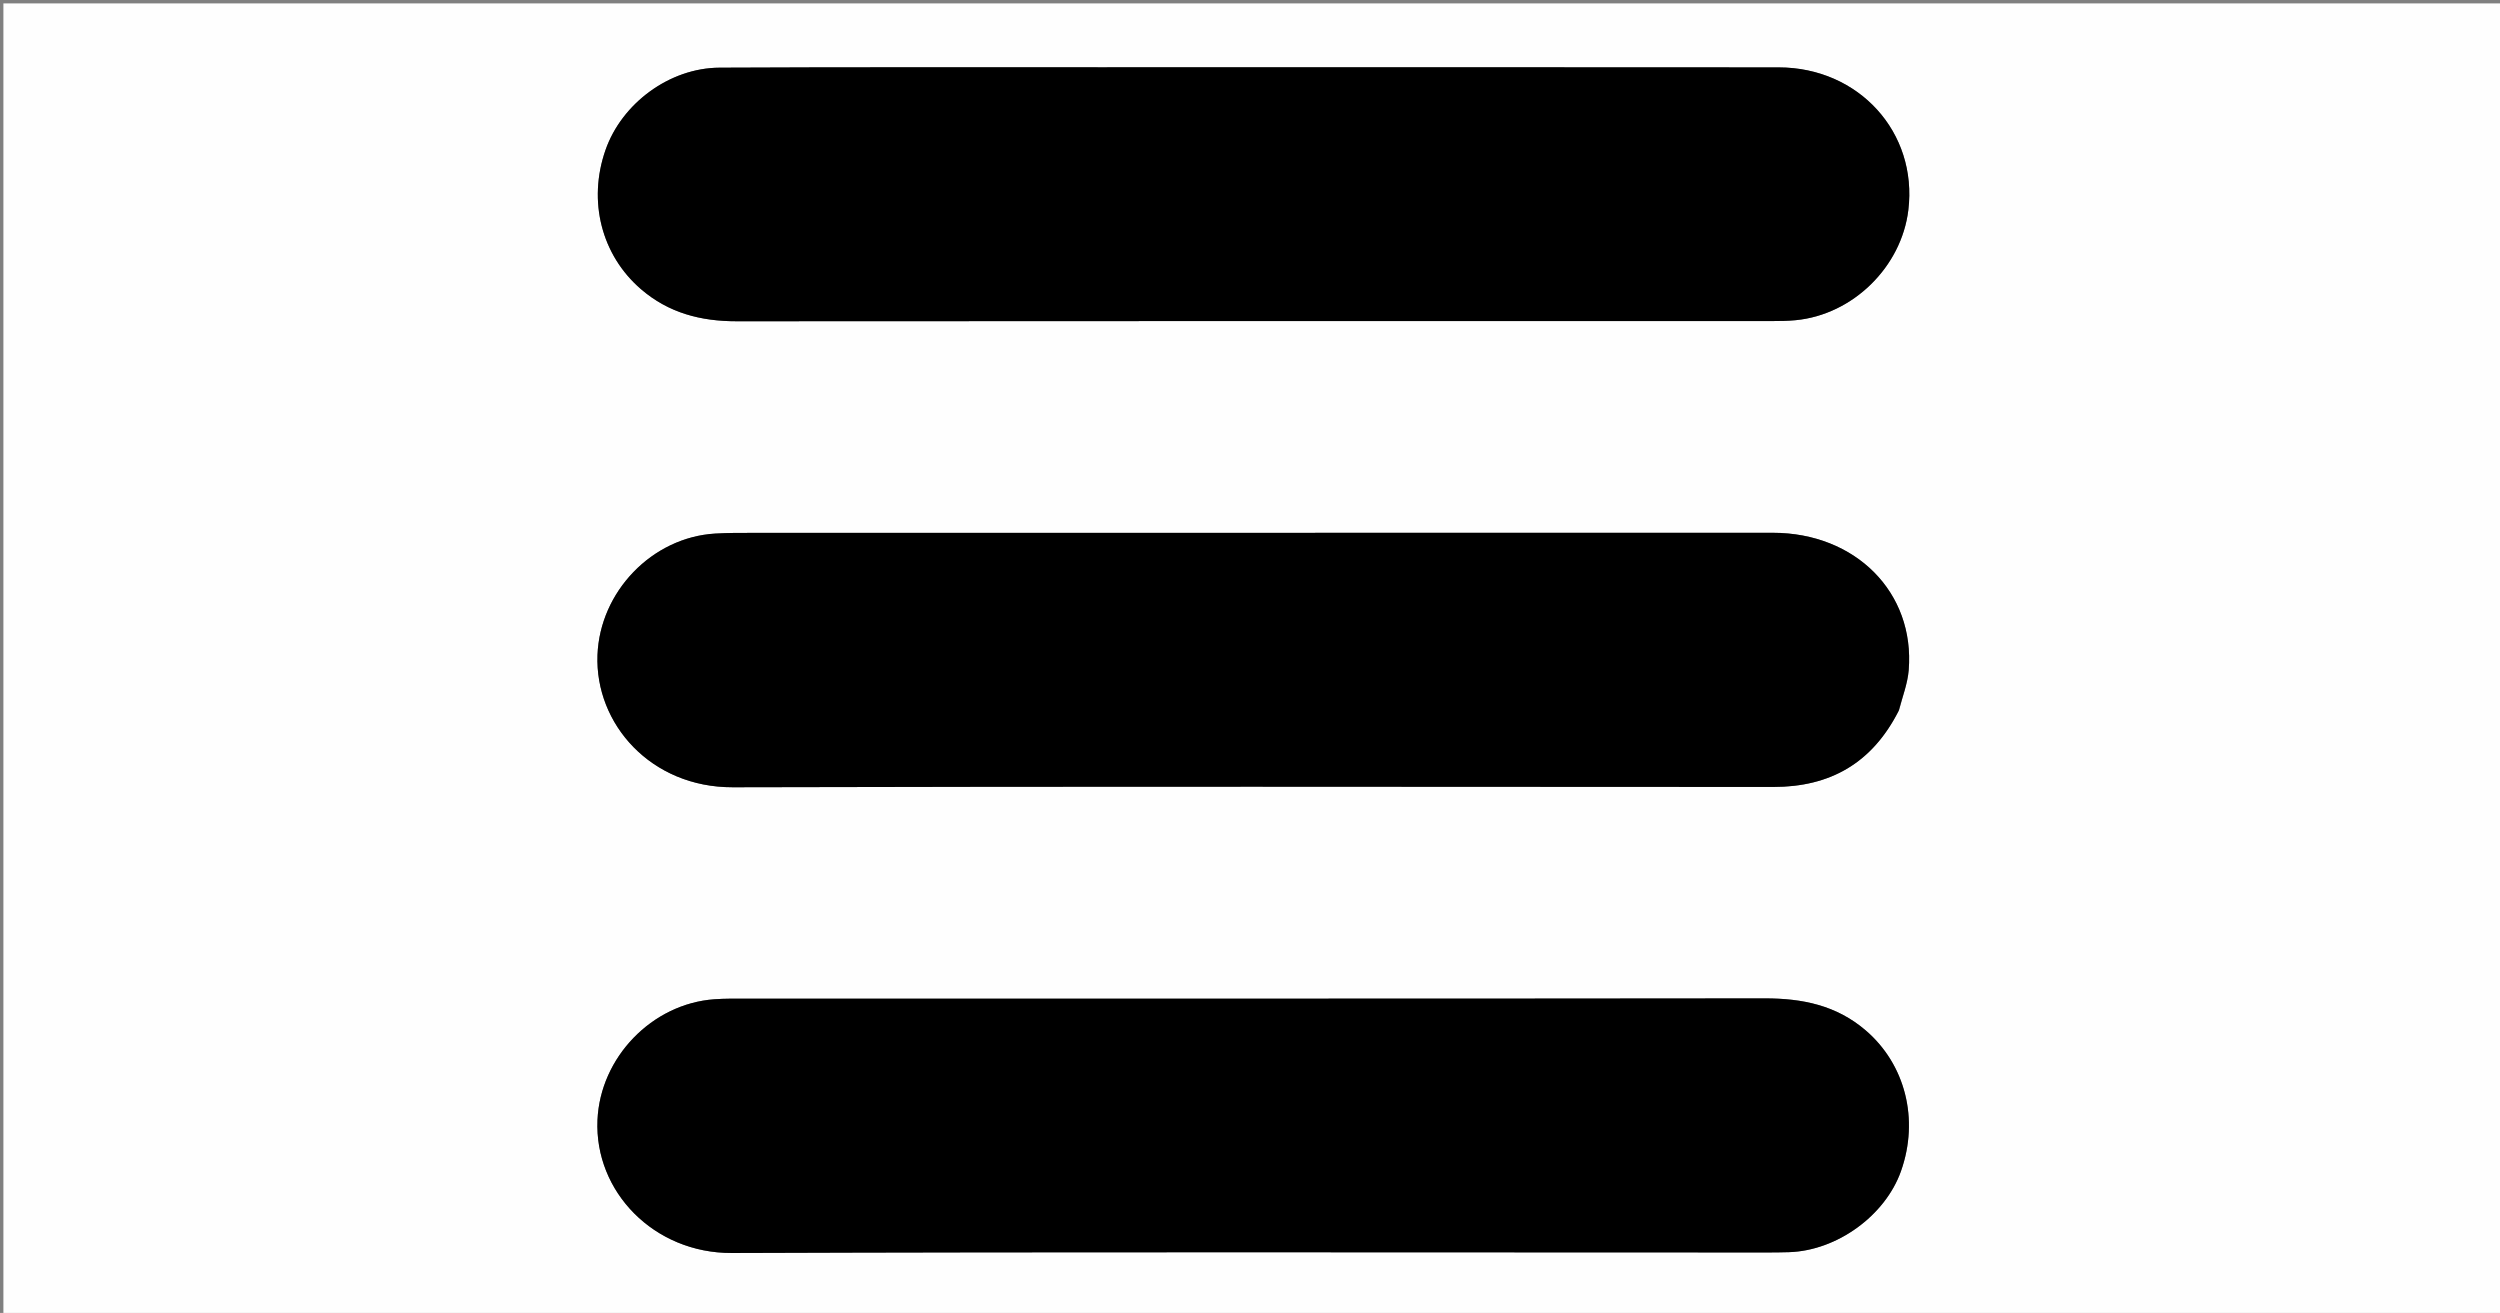 <svg version="1.1" id="Layer_1" xmlns="http://www.w3.org/2000/svg" xmlns:xlink="http://www.w3.org/1999/xlink" x="0px" y="0px"
	 width="100%" viewBox="0 0 735 386" enable-background="new 0 0 735 386" xml:space="preserve">
<rect x="0" y="0" width="735" height="386" fill="#808080" stroke="none"/>
<path fill="#FEFEFE" opacity="1" stroke="none" 
	d="
M564,387 
	C376,387 188.5,387 1,387 
	C1,258.333 1,129.667 1,1 
	C246,1 491,1 736,1 
	C736,129.667 736,258.333 736,387 
	C678.833,387 621.667,387 564,387 
M323.5,19.787 
	C286.184,19.804 248.868,19.708 211.553,19.895 
	C196.824,19.968 182.789,30.416 178.011,44.119 
	C172.763,59.17 176.851,75.021 188.434,85.006 
	C196.557,92.008 206.018,94.459 216.585,94.45 
	C318.038,94.361 419.49,94.402 520.943,94.393 
	C523.273,94.393 525.615,94.358 527.931,94.135 
	C544.725,92.517 559.022,78.512 561.051,61.754 
	C563.812,38.965 546.545,19.838 522.908,19.812 
	C456.772,19.741 390.636,19.787 323.5,19.787 
M512.499,368.22 
	C516.997,368.199 521.498,368.282 525.991,368.136 
	C540.098,367.679 554.263,357.379 558.888,344.314 
	C564.29,329.054 560.146,312.923 548.523,302.942 
	C539.914,295.548 529.886,293.513 518.848,293.526 
	C419.062,293.644 319.275,293.593 219.489,293.602 
	C216.325,293.602 213.149,293.555 209.998,293.785 
	C191.642,295.123 176.461,310.914 175.658,329.282 
	C174.736,350.364 192.274,368.463 215.139,368.38 
	C313.925,368.022 412.712,368.223 512.499,368.22 
M558.39,208.63 
	C559.341,204.767 560.834,200.948 561.155,197.032 
	C563.024,174.185 545.537,156.639 521.195,156.641 
	C421.382,156.65 321.569,156.652 221.756,156.668 
	C217.925,156.668 214.085,156.64 210.264,156.868 
	C191.68,157.98 176.36,173.966 175.659,192.579 
	C174.896,212.828 191.368,231.517 215.423,231.453 
	C317.401,231.183 419.381,231.316 521.36,231.362 
	C538.099,231.369 550.434,224.35 558.39,208.63 
z"/>
<path fill="#000000" opacity="1" stroke="none" 
	d="
M324,19.787 
	C390.636,19.787 456.772,19.741 522.908,19.812 
	C546.545,19.838 563.812,38.965 561.051,61.754 
	C559.022,78.512 544.725,92.517 527.931,94.135 
	C525.615,94.358 523.273,94.393 520.943,94.393 
	C419.49,94.402 318.038,94.361 216.585,94.45 
	C206.018,94.459 196.557,92.008 188.434,85.006 
	C176.851,75.021 172.763,59.17 178.011,44.119 
	C182.789,30.416 196.824,19.968 211.553,19.895 
	C248.868,19.708 286.184,19.804 324,19.787 
z"/>
<path fill="#000000" opacity="1" stroke="none" 
	d="
M511.999,368.22 
	C412.712,368.223 313.925,368.022 215.139,368.38 
	C192.274,368.463 174.736,350.364 175.658,329.282 
	C176.461,310.914 191.642,295.123 209.998,293.785 
	C213.149,293.555 216.325,293.602 219.489,293.602 
	C319.275,293.593 419.062,293.644 518.848,293.526 
	C529.886,293.513 539.914,295.548 548.523,302.942 
	C560.146,312.923 564.29,329.054 558.888,344.314 
	C554.263,357.379 540.098,367.679 525.991,368.136 
	C521.498,368.282 516.997,368.199 511.999,368.22 
z"/>
<path fill="#000000" opacity="1" stroke="none" 
	d="
M558.214,208.97 
	C550.434,224.35 538.099,231.369 521.36,231.362 
	C419.381,231.316 317.401,231.183 215.423,231.453 
	C191.368,231.517 174.896,212.828 175.659,192.579 
	C176.36,173.966 191.68,157.98 210.264,156.868 
	C214.085,156.64 217.925,156.668 221.756,156.668 
	C321.569,156.652 421.382,156.65 521.195,156.641 
	C545.537,156.639 563.024,174.185 561.155,197.032 
	C560.834,200.948 559.341,204.767 558.214,208.97 
z"/>
</svg>
